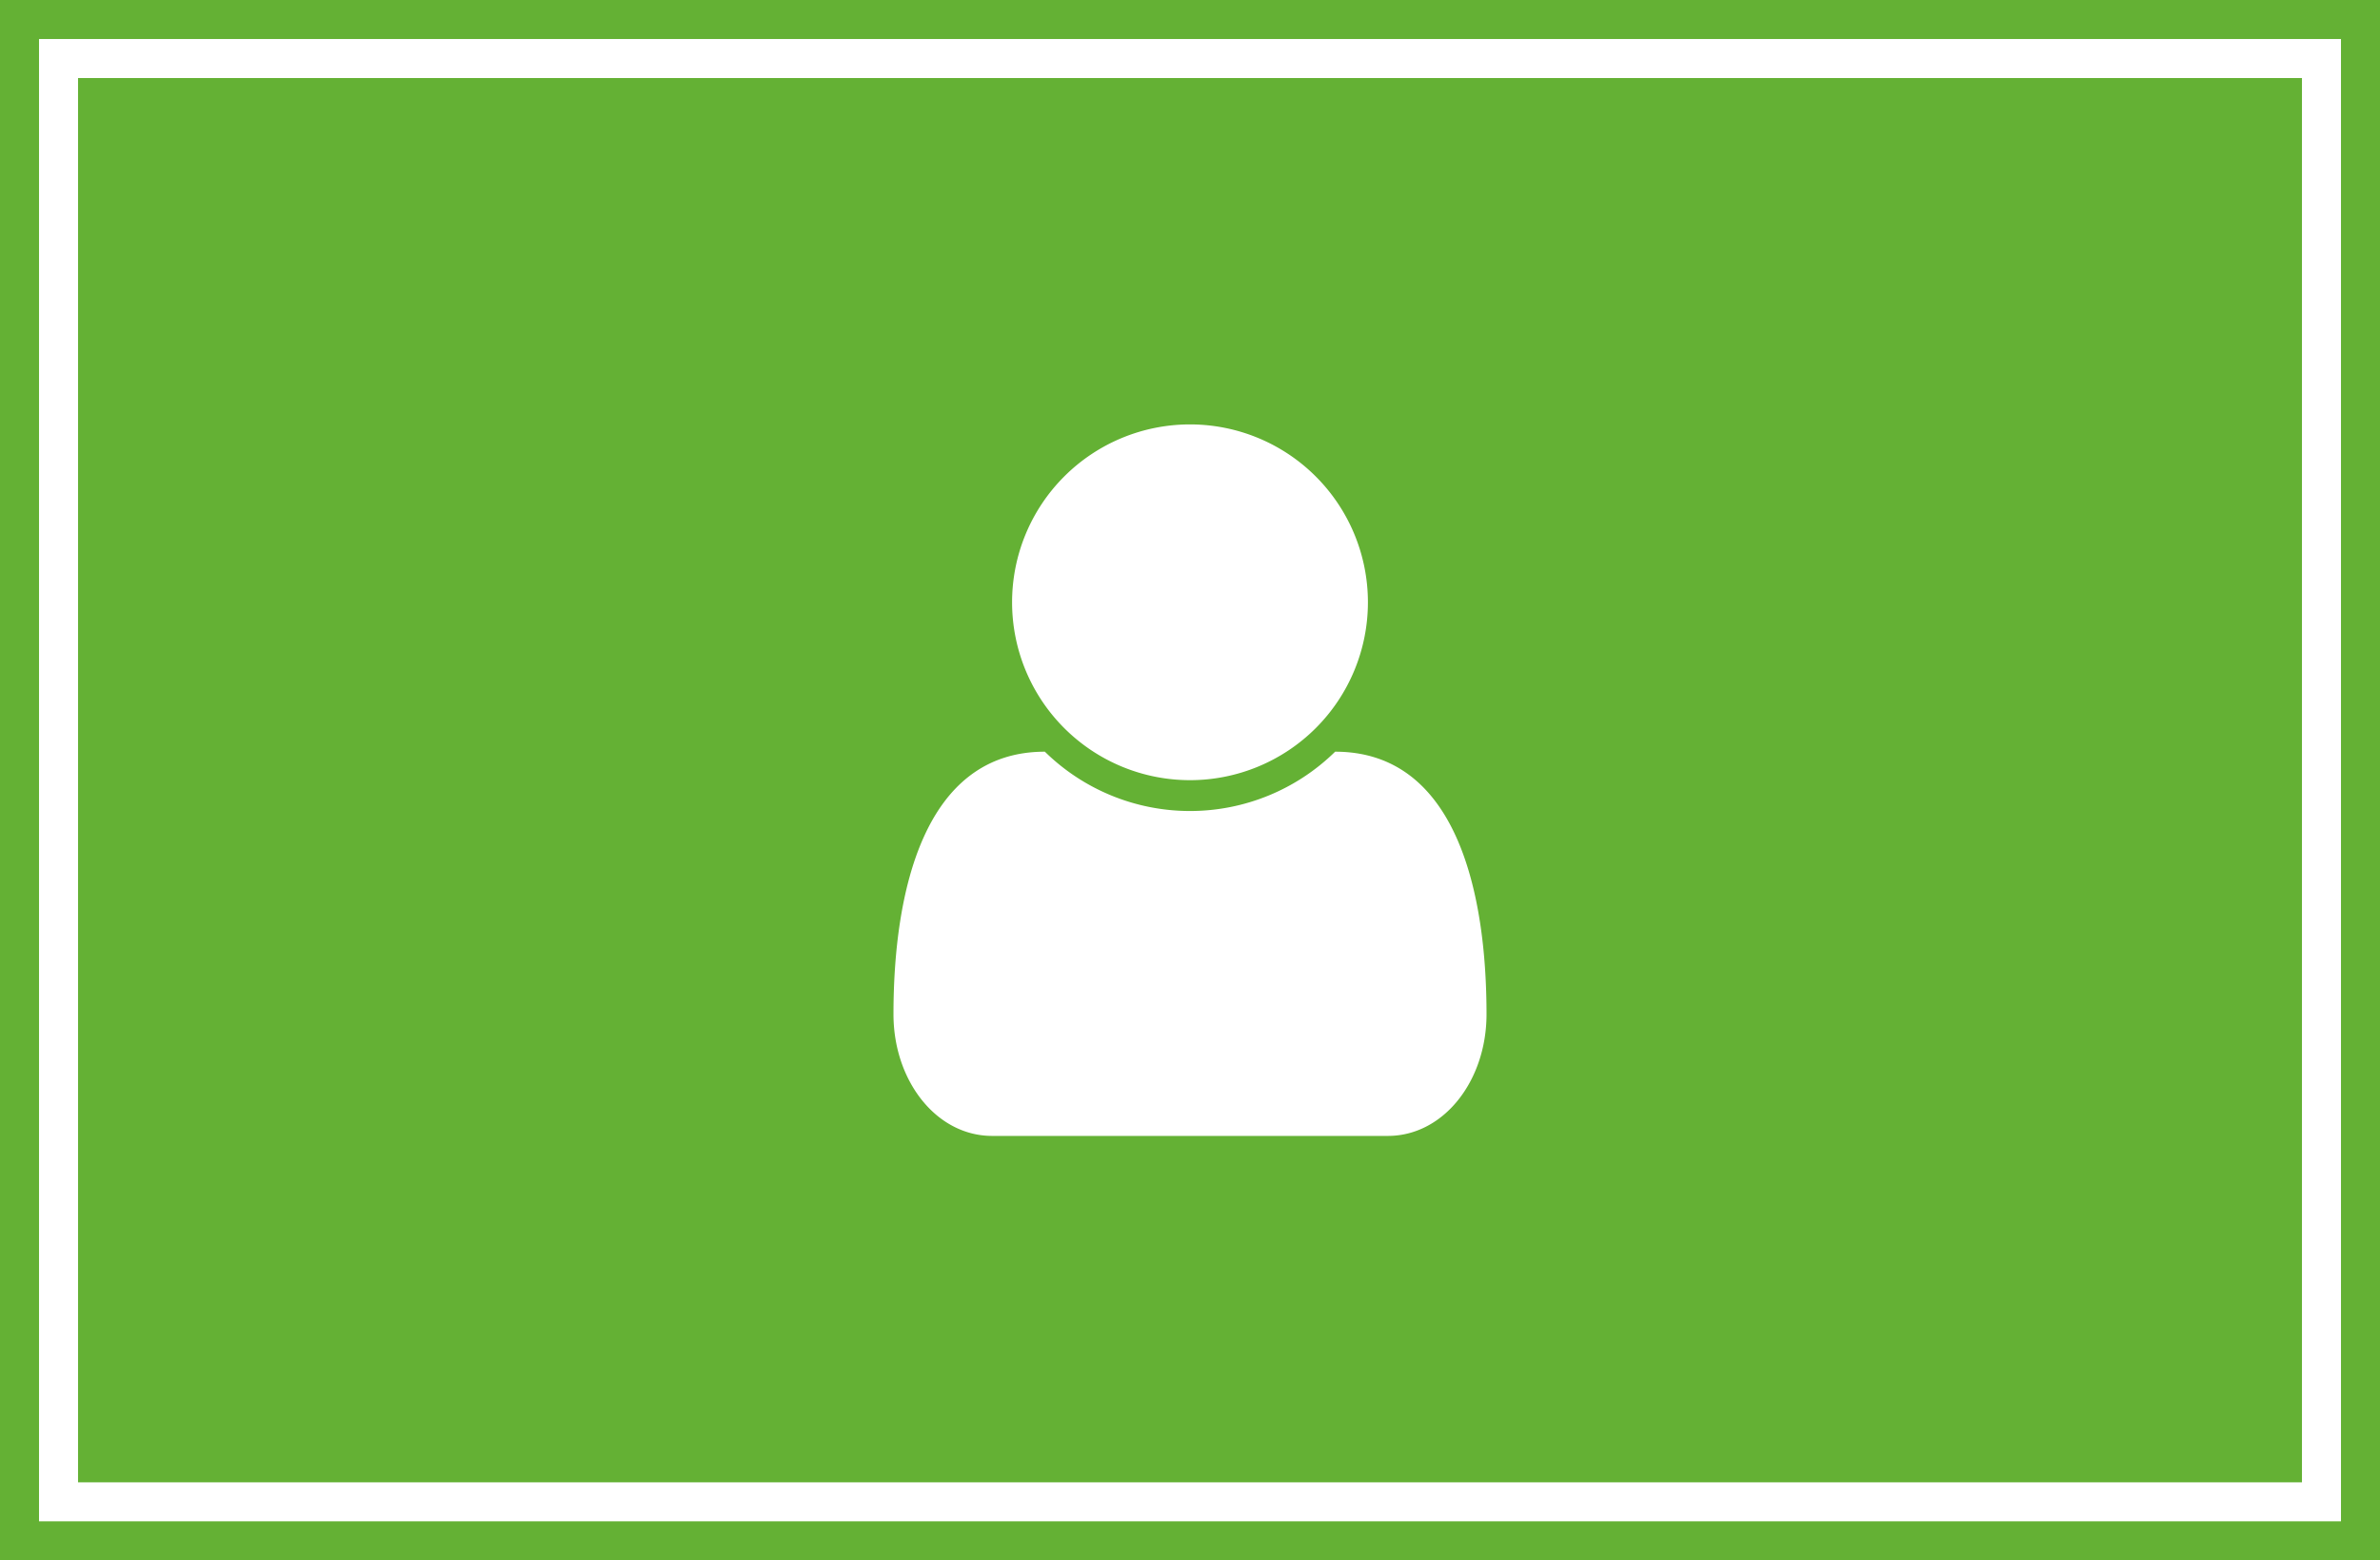 <svg xmlns="http://www.w3.org/2000/svg" viewBox="0 0 61 40"><defs><style>.cls-1{fill:#64b134;}</style></defs><title>资源 25</title><g id="图层_2" data-name="图层 2"><g id="图层_1-2" data-name="图层 1"><path class="cls-1" d="M59,2H2V38H59ZM30.5,10.88a4.56,4.56,0,1,1-4.56,4.56A4.56,4.56,0,0,1,30.5,10.88Zm5.07,18.24H25.43C24,29.12,22.9,27.71,22.9,26c0-3.12.77-6.73,3.88-6.73a5.31,5.31,0,0,0,7.44,0c3.11,0,3.88,3.61,3.88,6.73C38.1,27.71,37,29.12,35.57,29.12Z"/><path class="cls-1" d="M0,0V40H61V0ZM60,39H1V1H60Z"/></g></g></svg>